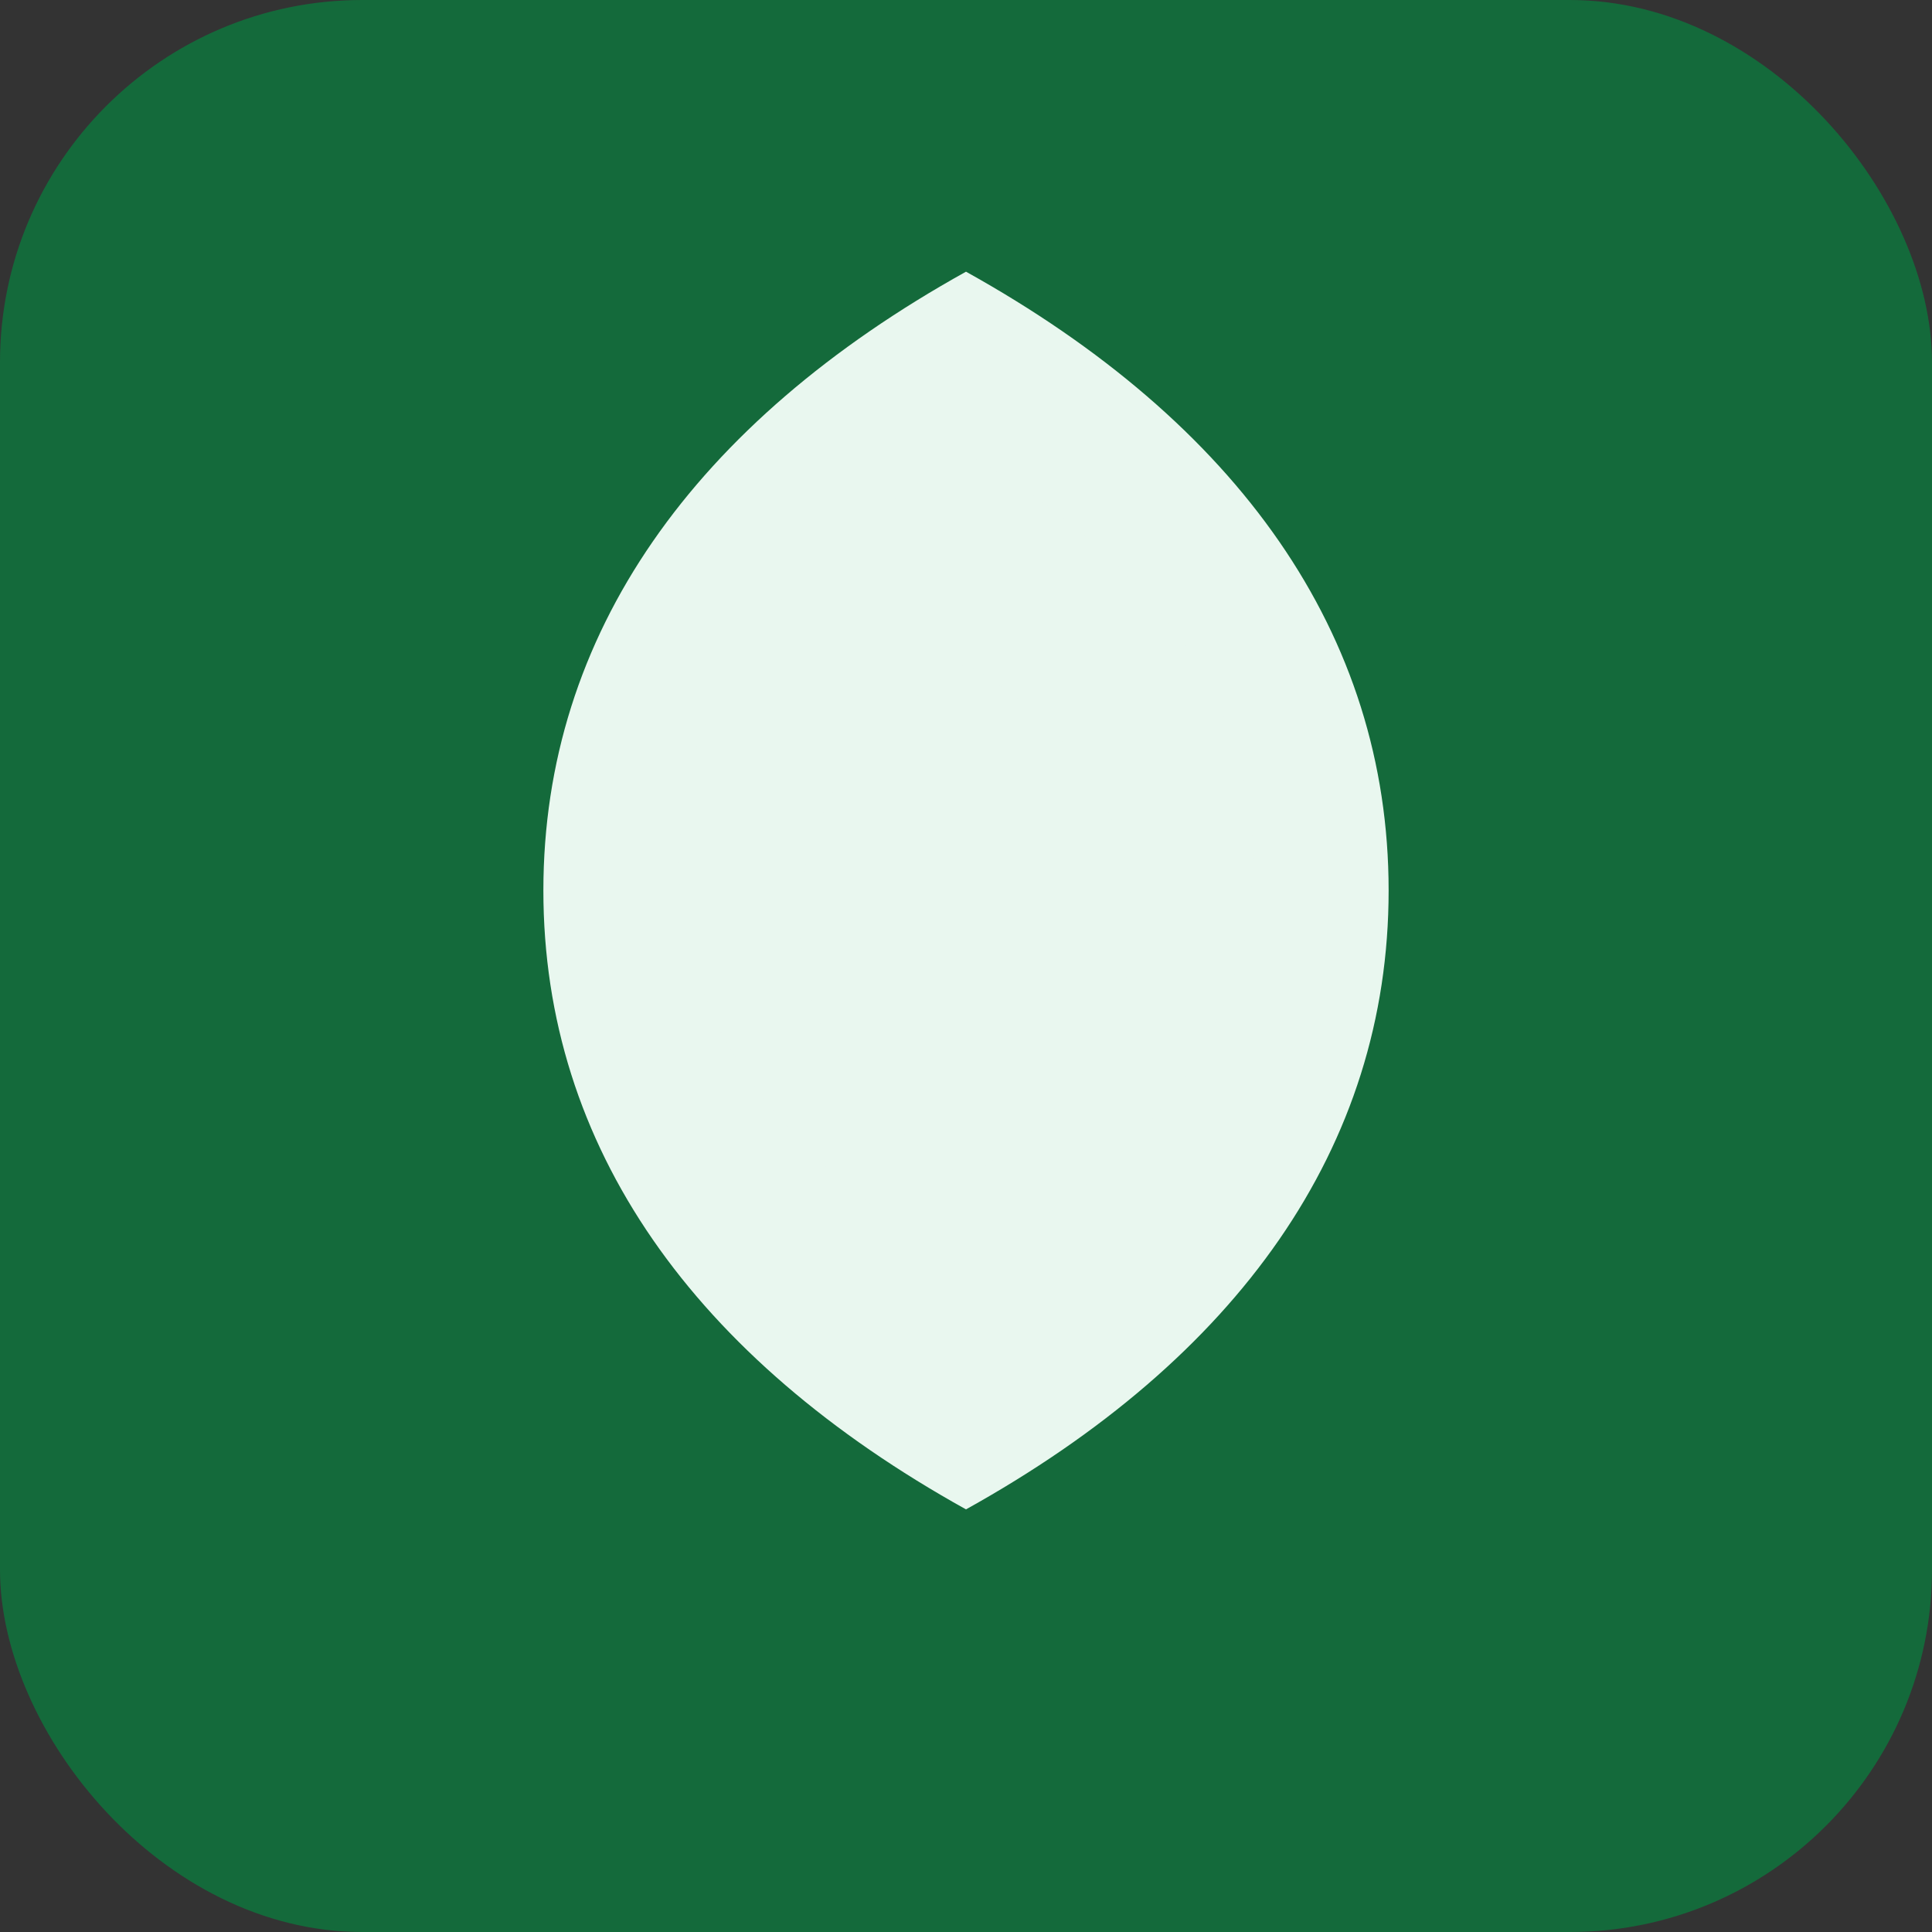<svg xmlns="http://www.w3.org/2000/svg" viewBox="0 0 128 128">
  <rect x="0" y="0" width="128" height="128" fill="#333333" stroke="none"/>
  <rect width="128" height="128" rx="24" fill="#146a3b"/>
  <g fill="#e9f7ef">
    <path d="M64 18c18 10 28 24 28 41s-10 31-28 41c-18-10-28-24-28-41S46 28 64 18z"/>
    <path d="M64 30c12 7 19 16 19 27s-7 20-19 27c-12-7-19-16-19-27S52 37 64 30z"/>
    <path d="M64 44c7 4 11 10 11 17s-4 13-11 17c-7-4-11-10-11-17s4-13 11-17z"/>
  </g>
</svg>